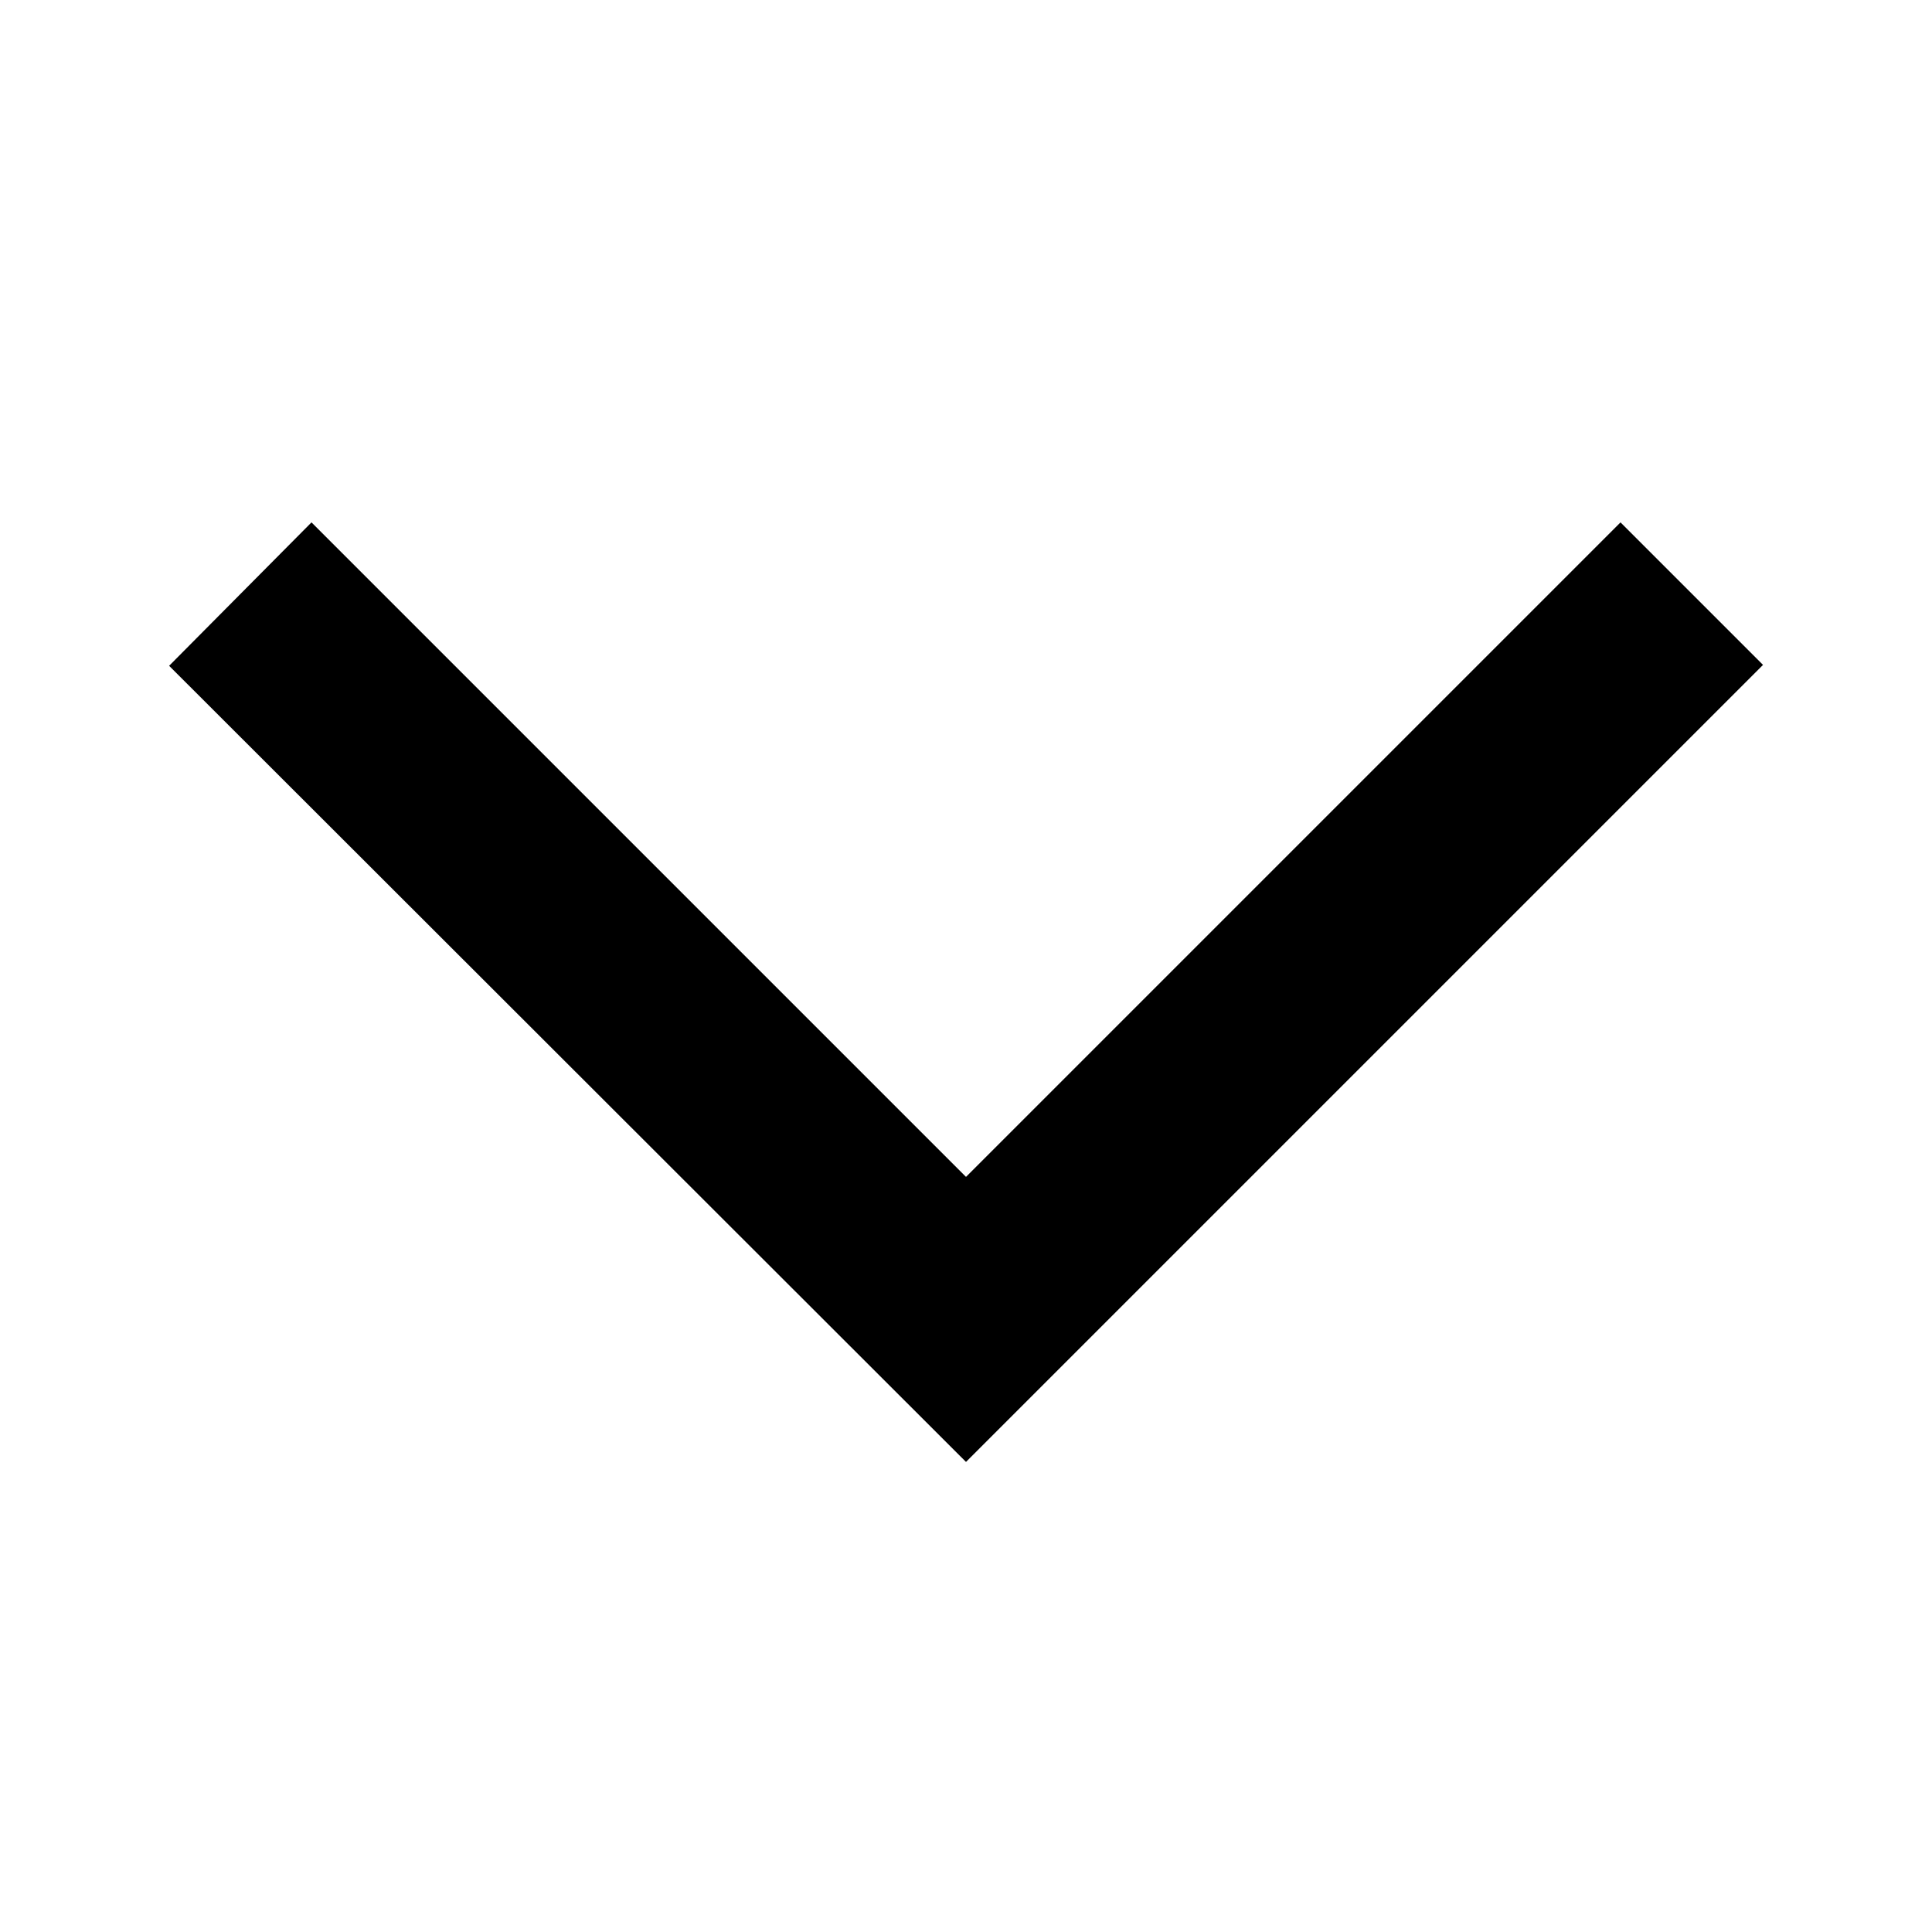 <svg width="13" height="13" viewBox="0 0 13 13" fill="none" xmlns="http://www.w3.org/2000/svg">
<path d="M2.096 3.515L1.138 4.48L6.5 9.837L11.863 4.474L10.904 3.515L6.5 7.919L2.096 3.515Z" fill="black"/>
</svg>

